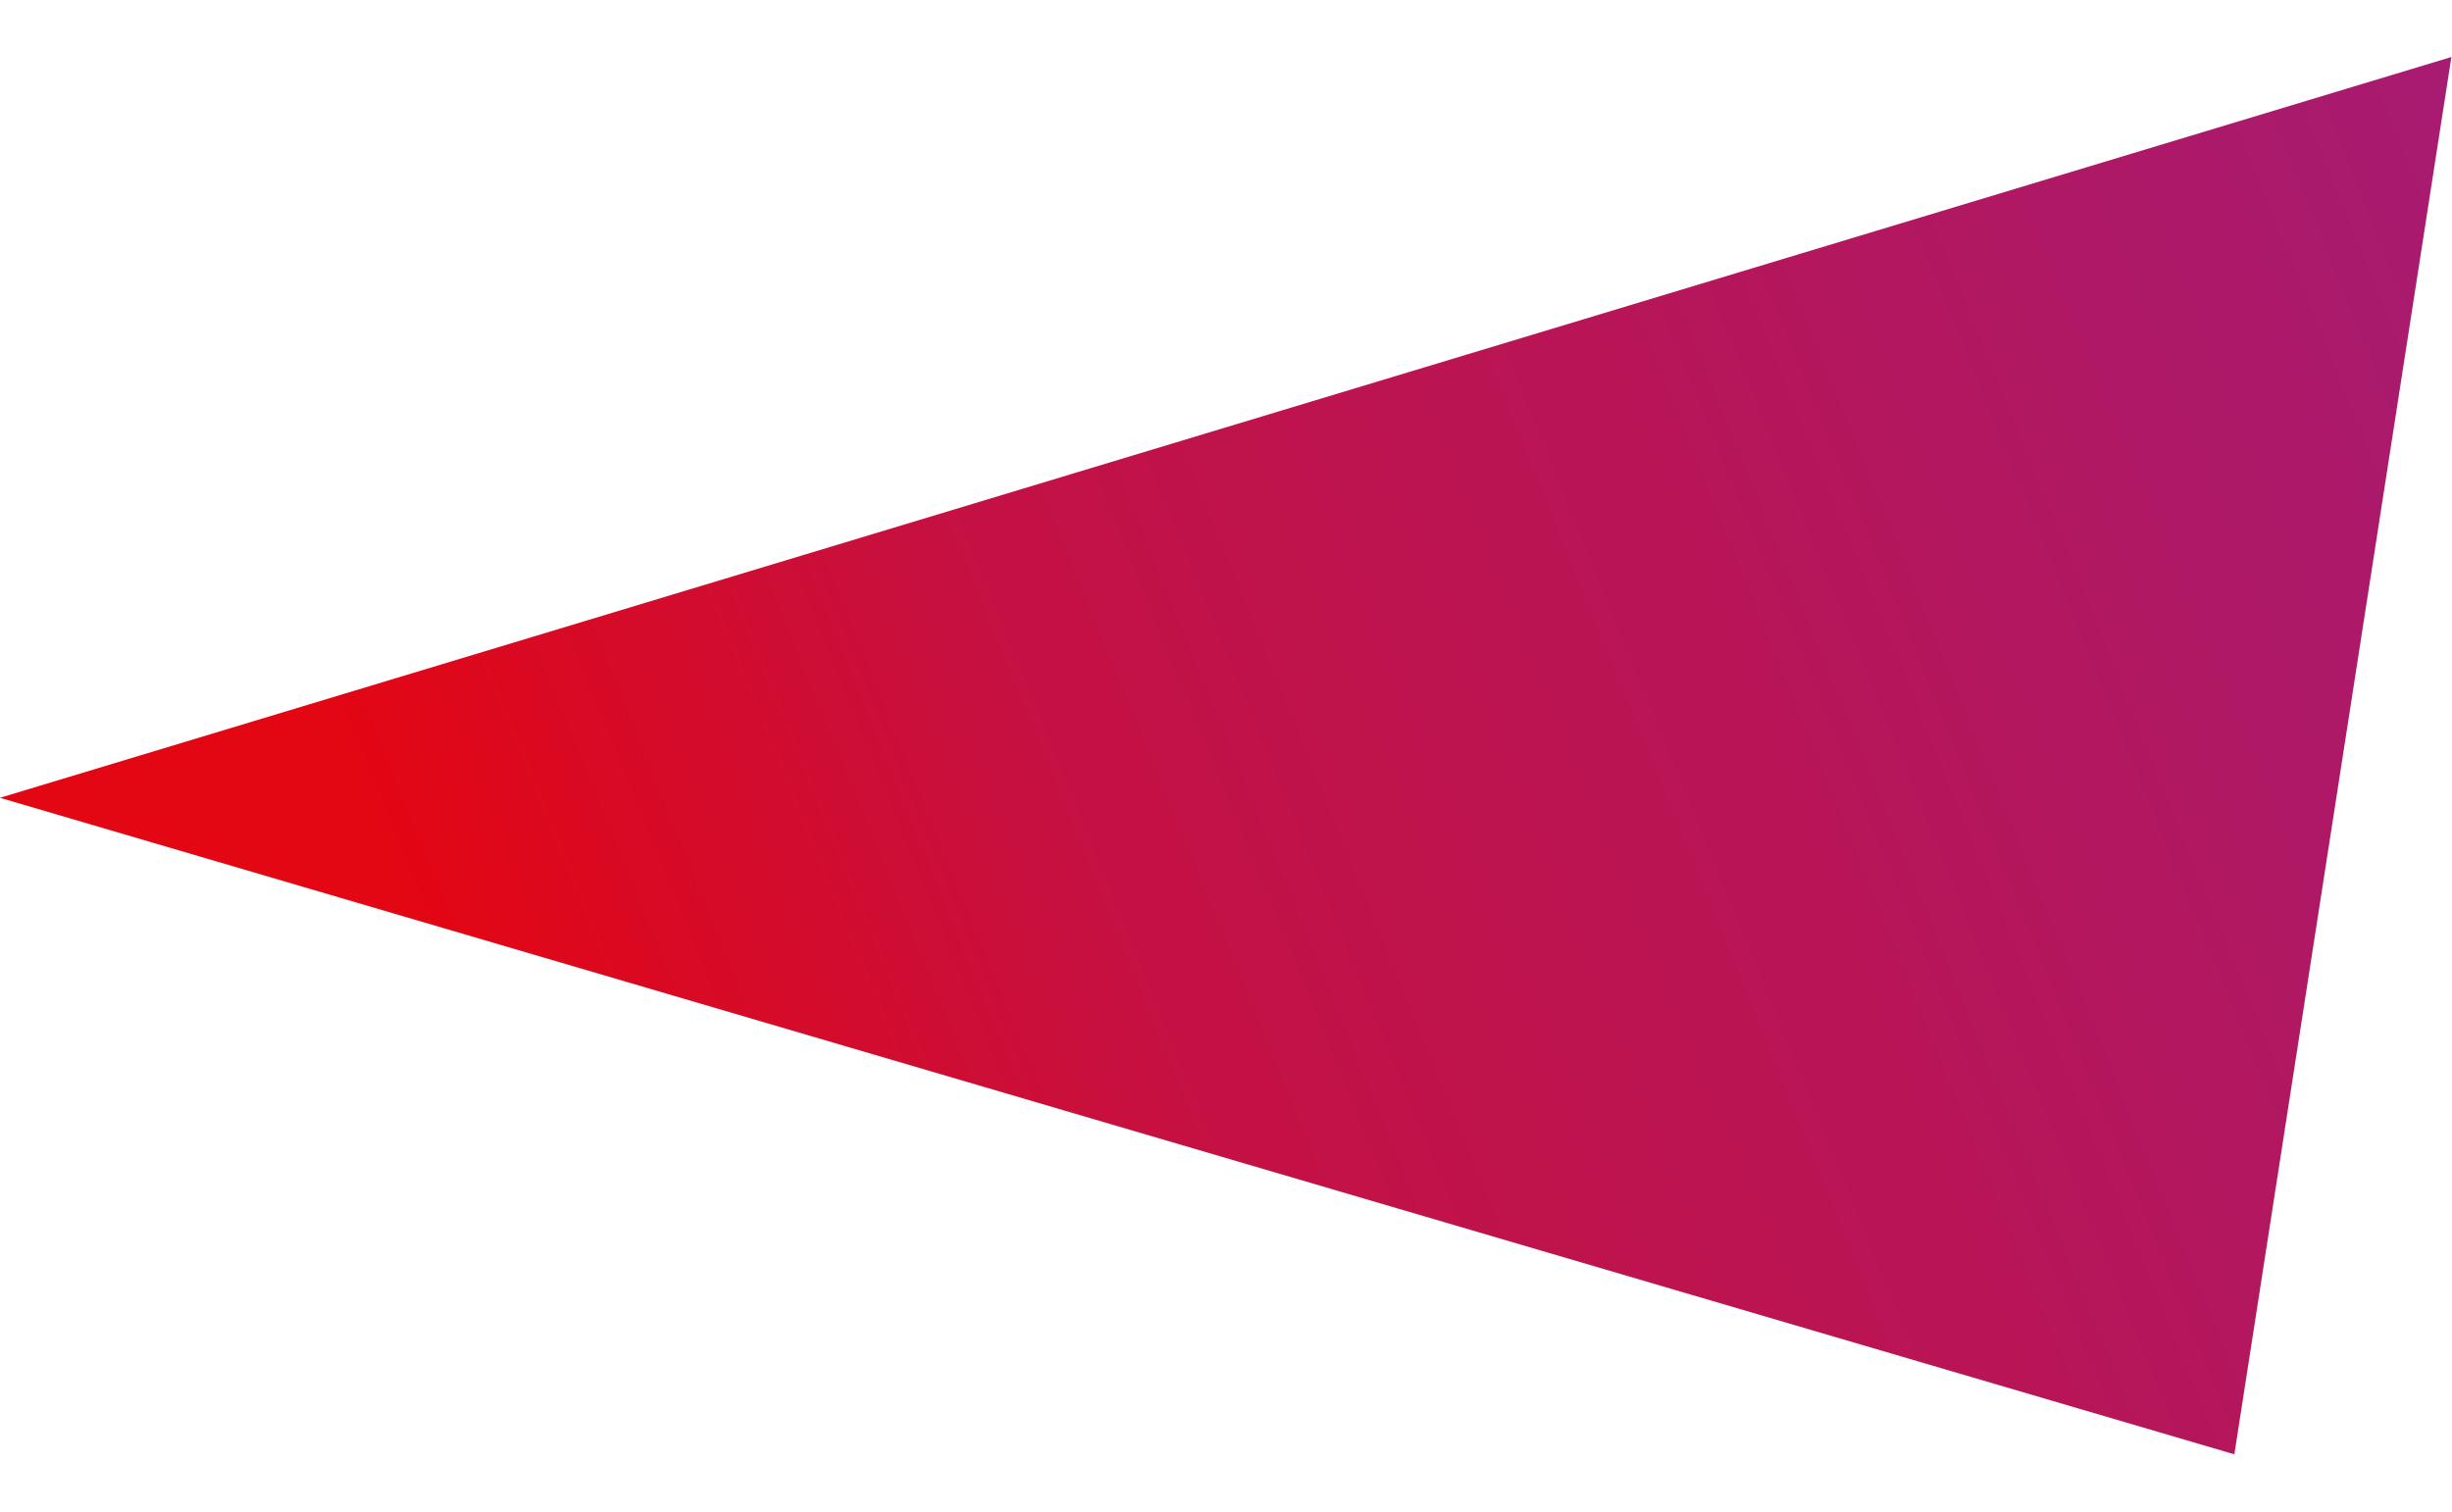 <?xml version="1.0" encoding="UTF-8" standalone="no"?>
<!DOCTYPE svg PUBLIC "-//W3C//DTD SVG 1.1//EN" "http://www.w3.org/Graphics/SVG/1.1/DTD/svg11.dtd">
<svg width="100%" height="100%" viewBox="0 0 60 37" version="1.1" xmlns="http://www.w3.org/2000/svg" xmlns:xlink="http://www.w3.org/1999/xlink" xml:space="preserve" xmlns:serif="http://www.serif.com/" style="fill-rule:evenodd;clip-rule:evenodd;stroke-linejoin:round;stroke-miterlimit:2;">
    <g transform="matrix(1.056,0,0,1.056,-1.655,-0.365)">
        <path d="M58.371,1.667L1.567,18.837L53.342,34.054L58.371,1.667Z" style="fill:url(#_Linear1);fill-rule:nonzero;"/>
    </g>
    <defs>
        <linearGradient id="_Linear1" x1="0" y1="0" x2="1" y2="0" gradientUnits="userSpaceOnUse" gradientTransform="matrix(47.337,-19.507,11.122,26.989,11.034,21.174)"><stop offset="0" style="stop-color:rgb(227,6,19);stop-opacity:1"/><stop offset="0.3" style="stop-color:rgb(196,17,68);stop-opacity:1"/><stop offset="1" style="stop-color:rgb(167,27,113);stop-opacity:1"/></linearGradient>
    </defs>
</svg>
